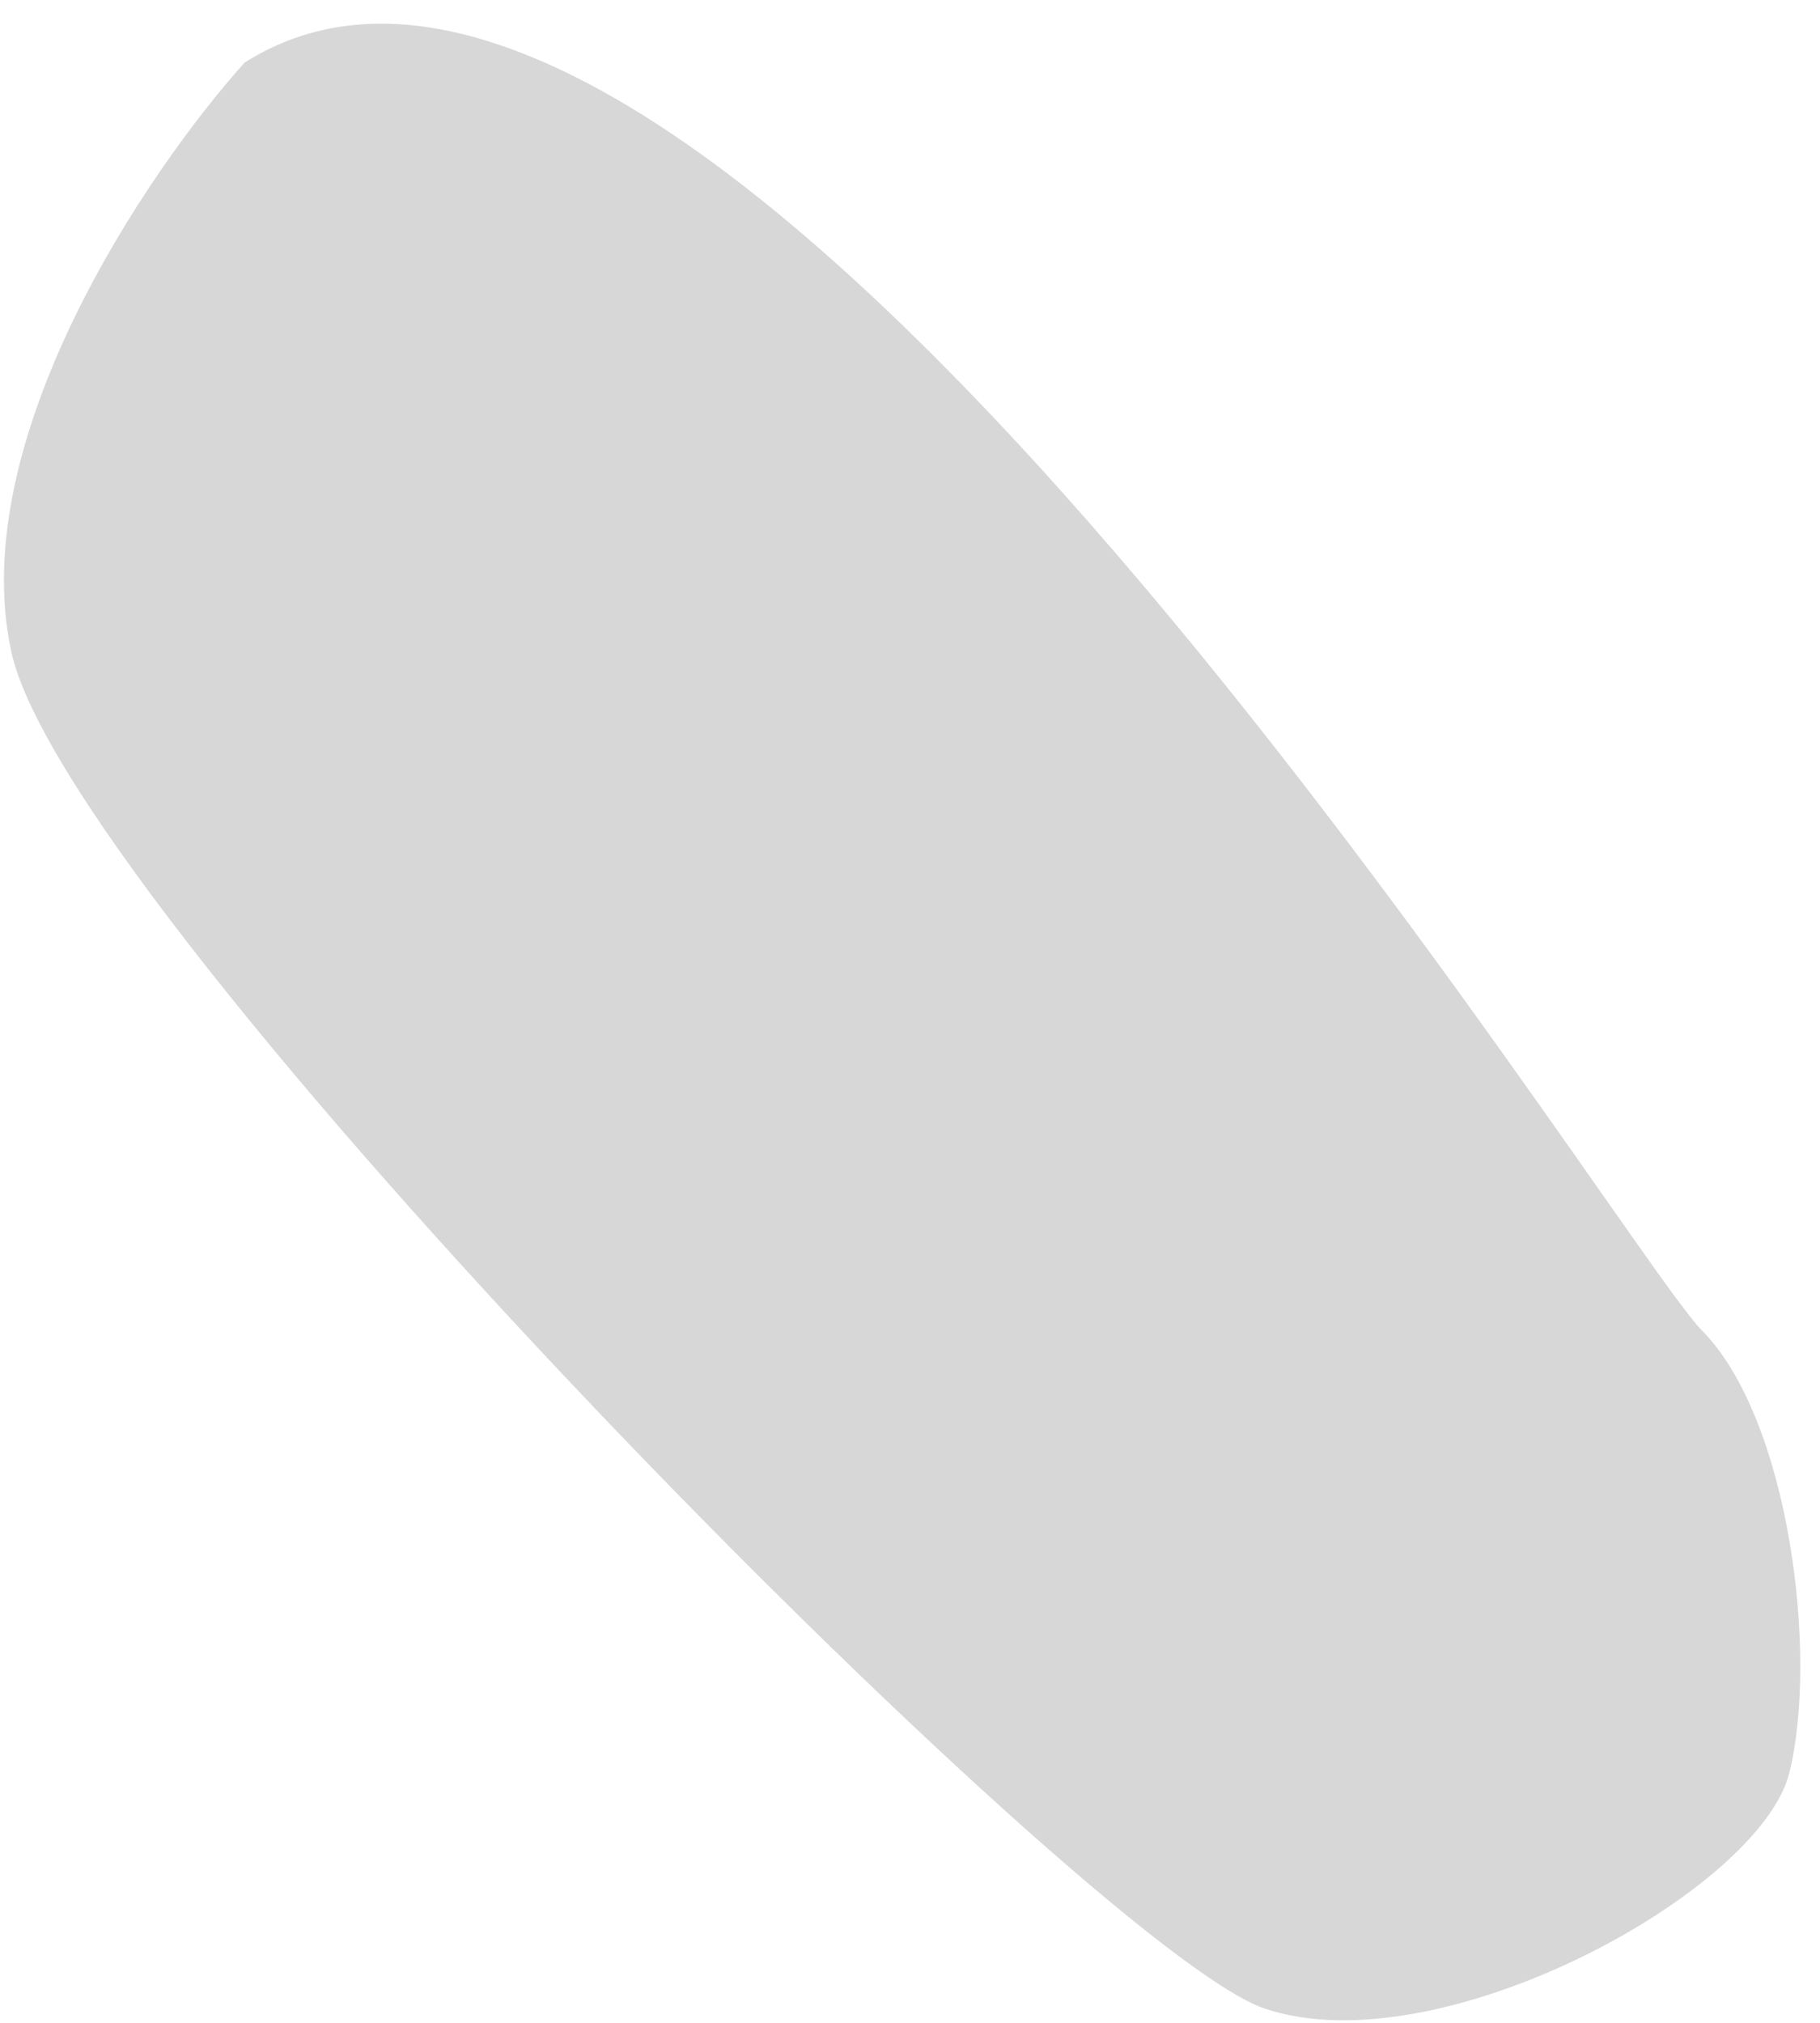 <svg width="18" height="20" viewBox="0 0 18 20" fill="none" xmlns="http://www.w3.org/2000/svg">
<path d="M0.113 6.449C-0.348 4.351 1.458 1.688 2.419 0.619C7.031 -2.296 15.968 12.28 16.832 13.154C17.697 14.029 17.985 16.361 17.697 17.527C17.409 18.693 14.238 20.442 12.508 19.859C10.779 19.276 0.69 9.073 0.113 6.449Z" fill="#D7D7D7"/>
</svg>
